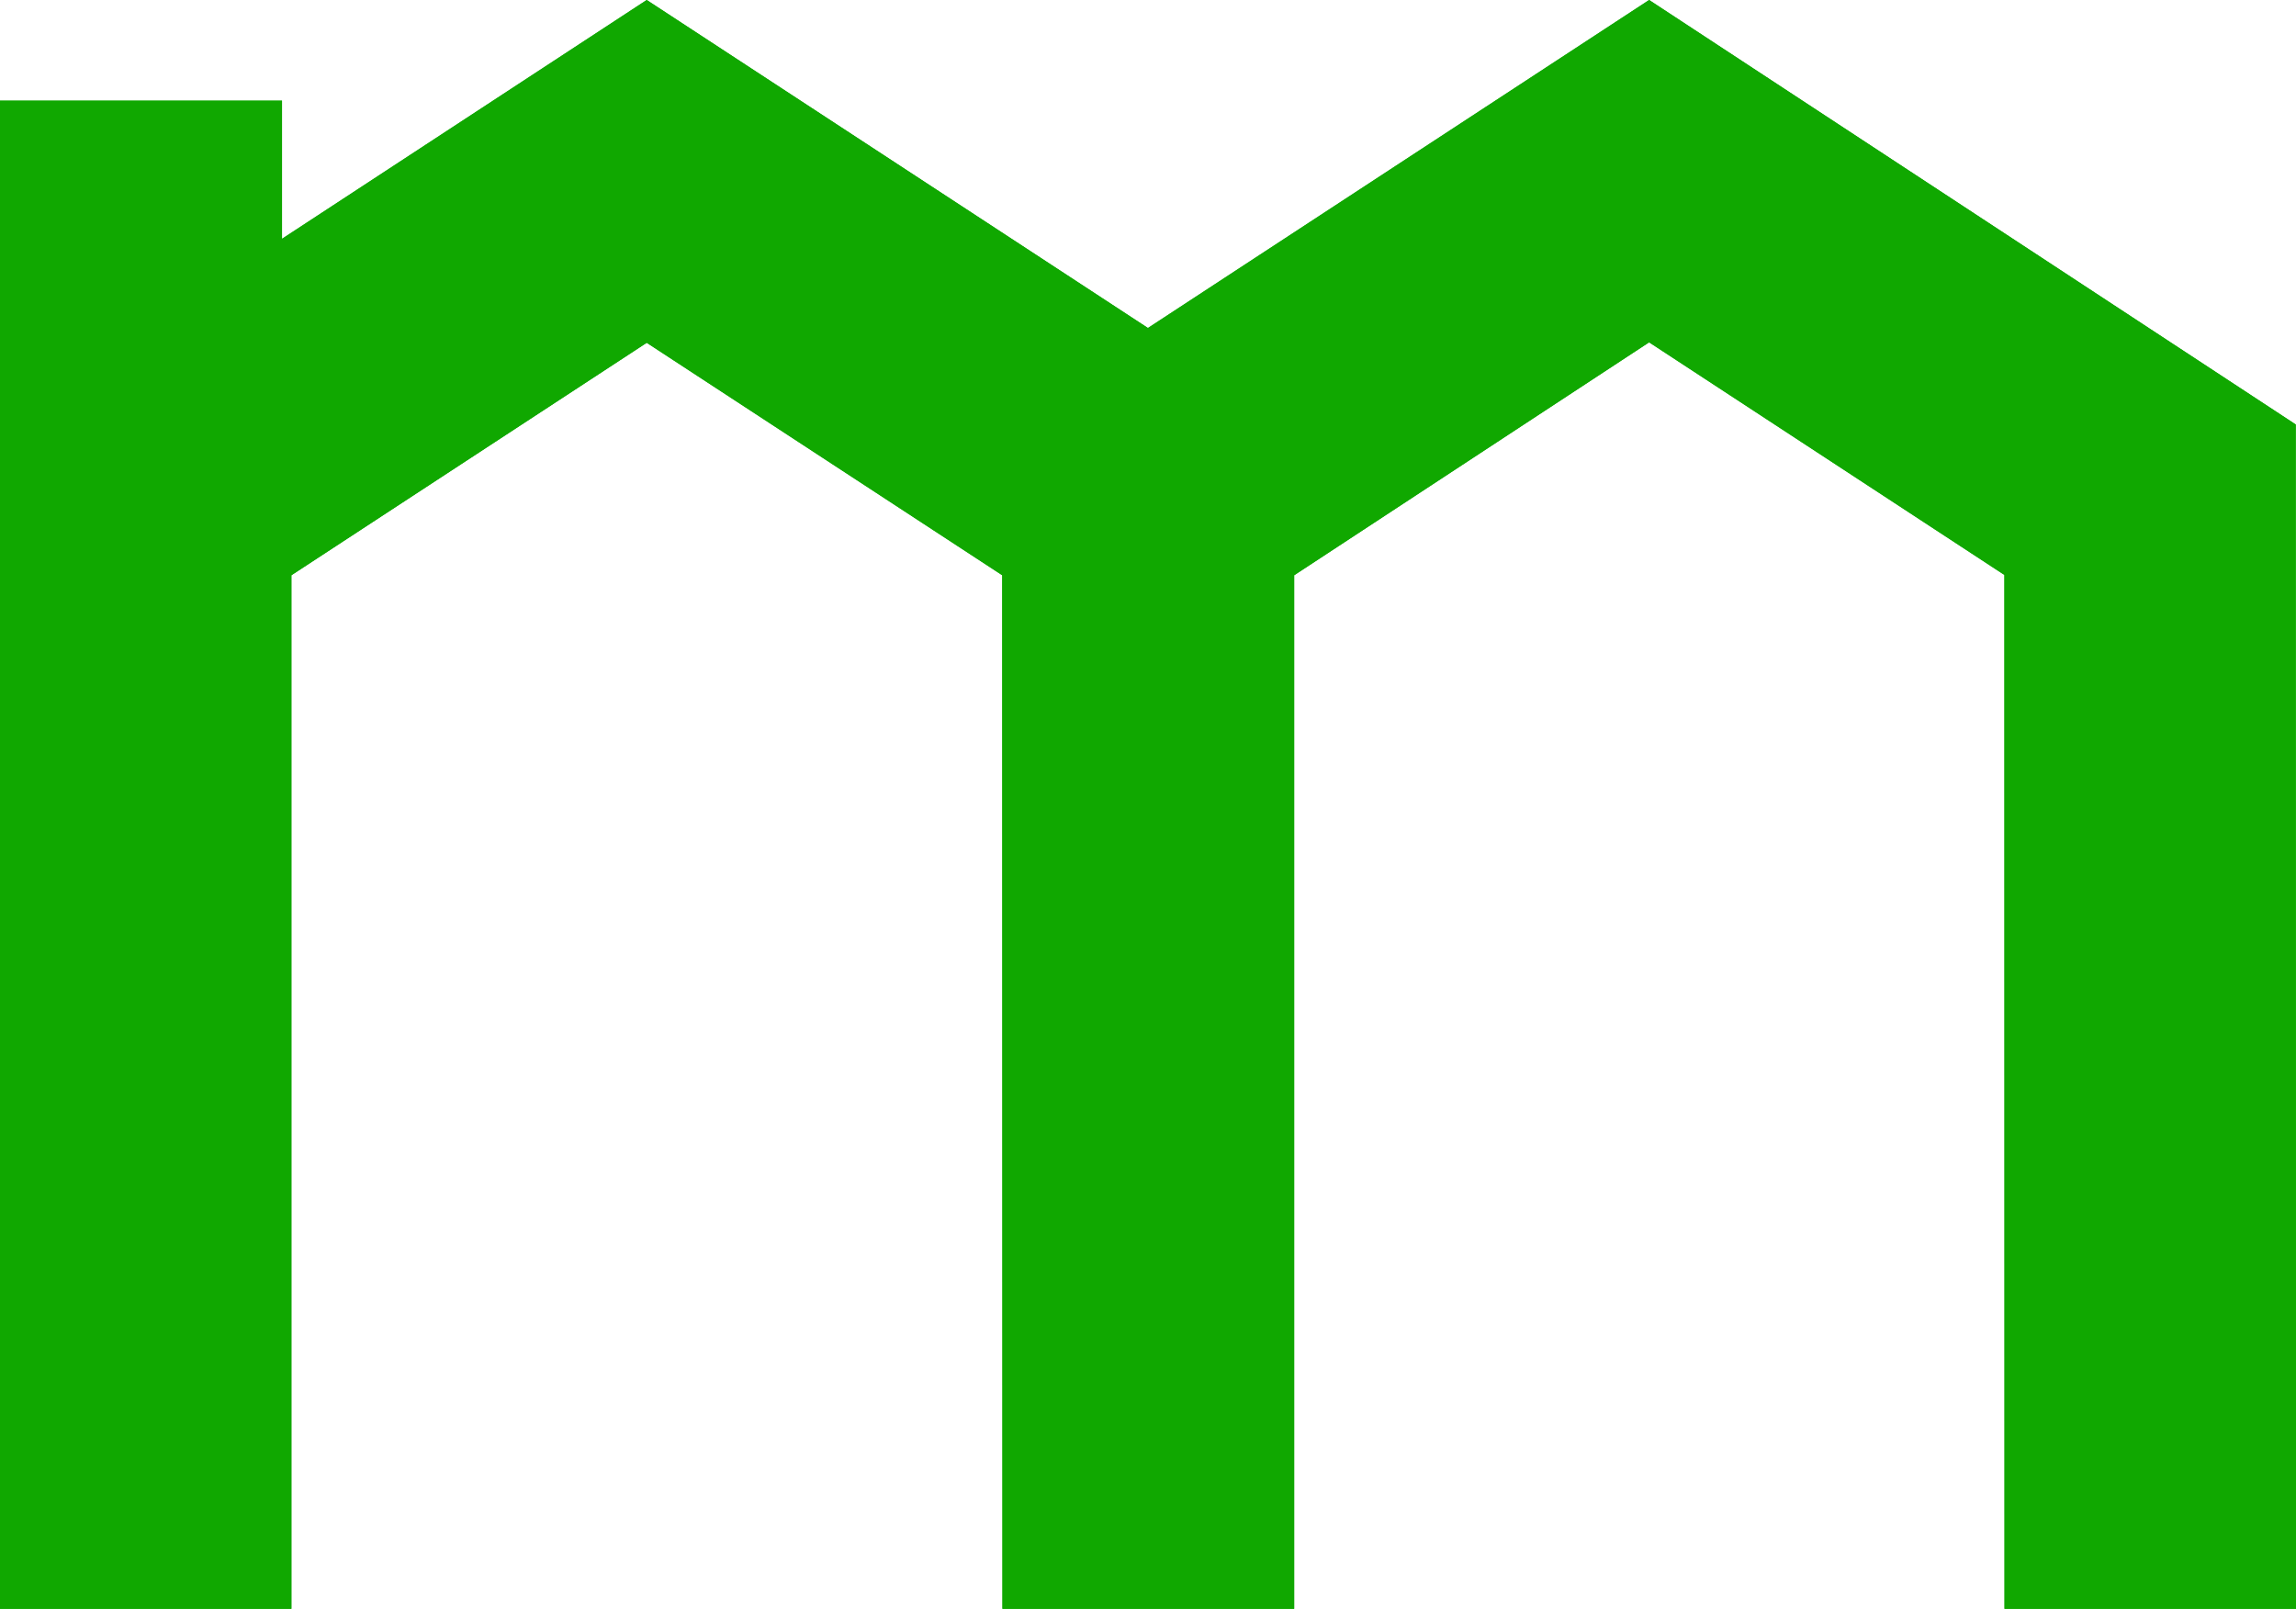 <svg xmlns="http://www.w3.org/2000/svg" viewBox="0 0 96.815 67.839" fill="#10a800">
  <polygon points="69.538 0 48.405 13.831 27.27 0 11.891 10.07 11.891 4.245 0 4.245 0 67.839 12.287 67.839 12.287 24.257 27.27 14.454 42.261 24.257 42.27 67.839 54.571 67.839 54.571 24.257 69.538 14.435 84.519 24.244 84.524 67.839 96.815 67.839 96.805 17.9 69.538 0"/>
  <polygon points="69.538 0 48.405 13.831 27.27 0 11.891 10.07 11.891 4.245 0 4.245 0 67.839 12.287 67.839 12.287 24.257 27.27 14.454 42.261 24.257 42.27 67.839 54.571 67.839 54.571 24.257 69.538 14.435 84.519 24.244 84.524 67.839 96.815 67.839 96.805 17.9 69.538 0"/>
</svg>
